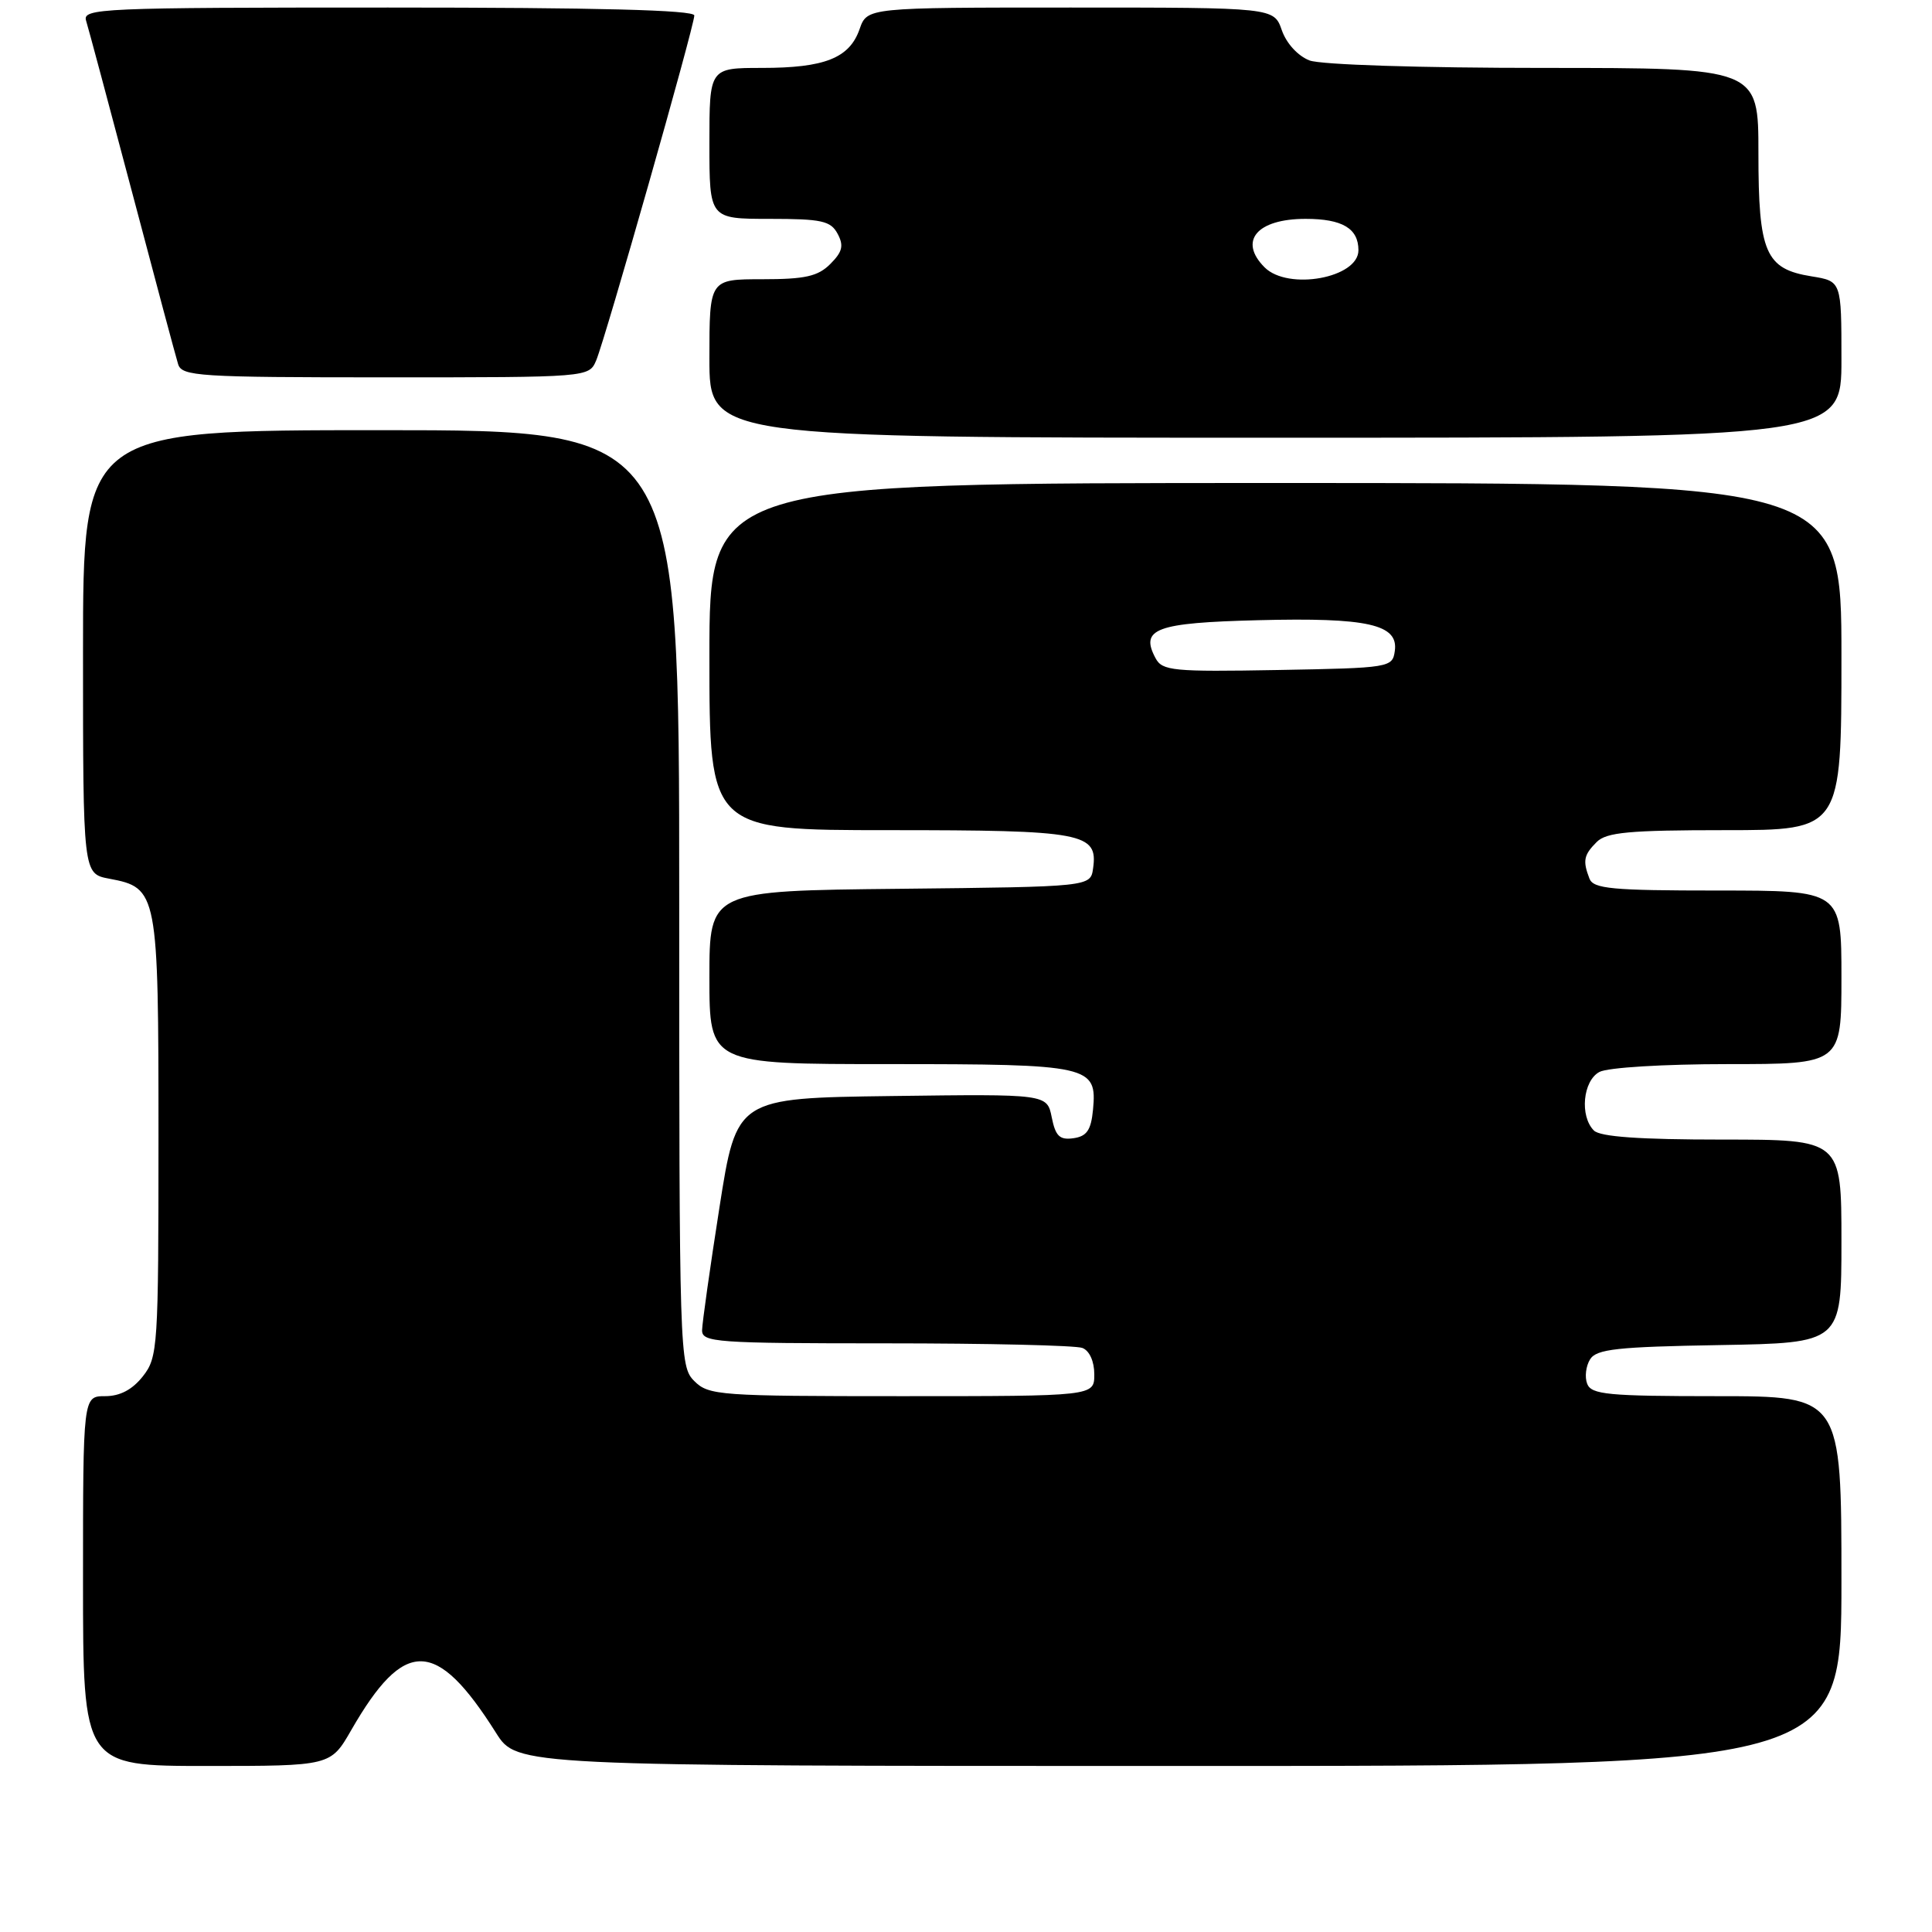 <?xml version="1.0" encoding="UTF-8" standalone="no"?>
<!DOCTYPE svg PUBLIC "-//W3C//DTD SVG 1.1//EN" "http://www.w3.org/Graphics/SVG/1.1/DTD/svg11.dtd" >
<svg xmlns="http://www.w3.org/2000/svg" xmlns:xlink="http://www.w3.org/1999/xlink" version="1.1" viewBox="0 0 256 256">
 <g >
 <path fill="currentColor"
d=" M 46.54 229.25 C 53.59 216.99 57.81 217.07 65.73 229.62 C 68.50 234.00 68.50 234.00 156.25 234.00 C 244.00 234.00 244.00 234.00 244.00 209.50 C 244.00 185.00 244.00 185.00 227.47 185.00 C 213.09 185.00 210.86 184.79 210.31 183.36 C 209.96 182.46 210.14 181.00 210.70 180.11 C 211.55 178.76 214.29 178.46 227.86 178.23 C 244.00 177.95 244.00 177.95 244.00 164.48 C 244.00 151.00 244.00 151.00 228.20 151.00 C 217.24 151.00 212.03 150.63 211.20 149.80 C 209.30 147.90 209.74 143.21 211.93 142.04 C 213.02 141.45 220.46 141.00 228.93 141.00 C 244.00 141.00 244.00 141.00 244.00 129.50 C 244.00 118.00 244.00 118.00 227.61 118.00 C 213.58 118.00 211.13 117.77 210.61 116.42 C 209.70 114.05 209.85 113.29 211.57 111.57 C 212.86 110.28 215.88 110.00 228.57 110.00 C 244.00 110.00 244.00 110.00 244.00 87.00 C 244.00 64.00 244.00 64.00 169.00 64.00 C 94.00 64.00 94.00 64.00 94.00 87.00 C 94.00 110.00 94.00 110.00 117.81 110.00 C 143.56 110.00 145.51 110.36 144.84 115.06 C 144.50 117.50 144.50 117.50 119.25 117.77 C 94.00 118.03 94.00 118.03 94.00 129.52 C 94.00 141.00 94.00 141.00 117.81 141.00 C 144.49 141.00 145.38 141.20 144.83 147.04 C 144.57 149.75 144.01 150.57 142.24 150.82 C 140.41 151.08 139.86 150.55 139.36 148.05 C 138.74 144.96 138.74 144.96 118.17 145.23 C 97.60 145.50 97.60 145.50 95.33 160.00 C 94.08 167.97 93.05 175.29 93.03 176.25 C 93.00 177.87 94.82 178.00 117.42 178.00 C 130.85 178.00 142.55 178.27 143.42 178.61 C 144.36 178.97 145.00 180.39 145.00 182.11 C 145.00 185.00 145.00 185.00 119.50 185.00 C 95.33 185.00 93.90 184.90 92.00 183.00 C 90.04 181.04 90.00 179.67 90.00 119.00 C 90.00 57.00 90.00 57.00 50.50 57.00 C 11.00 57.00 11.00 57.00 11.00 86.39 C 11.00 115.78 11.00 115.78 14.47 116.43 C 20.90 117.64 21.00 118.15 21.00 150.59 C 21.00 178.56 20.92 179.84 18.93 182.37 C 17.53 184.14 15.90 185.00 13.93 185.00 C 11.00 185.00 11.00 185.00 11.00 209.50 C 11.00 234.00 11.00 234.00 27.40 234.00 C 43.81 234.00 43.81 234.00 46.54 229.25 Z  M 244.00 47.63 C 244.00 37.26 244.00 37.26 240.05 36.62 C 233.92 35.64 233.00 33.50 233.00 20.28 C 233.00 9.00 233.00 9.00 204.57 9.00 C 188.14 9.00 175.03 8.58 173.52 8.01 C 171.99 7.42 170.46 5.76 169.85 4.01 C 168.80 1.00 168.80 1.00 141.85 1.00 C 114.90 1.00 114.90 1.00 113.90 3.86 C 112.56 7.70 109.28 9.00 100.95 9.00 C 94.00 9.00 94.00 9.00 94.00 19.00 C 94.00 29.00 94.00 29.00 101.96 29.00 C 108.88 29.00 110.07 29.26 110.99 30.98 C 111.83 32.55 111.63 33.37 110.02 34.98 C 108.38 36.62 106.69 37.00 101.00 37.00 C 94.00 37.00 94.00 37.00 94.00 47.50 C 94.00 58.00 94.00 58.00 169.00 58.00 C 244.00 58.00 244.00 58.00 244.00 47.63 Z  M 79.00 47.75 C 80.21 44.88 92.00 3.46 92.00 2.05 C 92.00 1.33 79.18 1.00 51.43 1.00 C 13.26 1.00 10.90 1.10 11.41 2.75 C 11.71 3.71 14.45 13.95 17.51 25.50 C 20.56 37.05 23.30 47.29 23.60 48.25 C 24.09 49.86 26.29 50.00 51.09 50.00 C 78.04 50.00 78.04 50.00 79.00 47.75 Z  M 153.12 87.22 C 151.02 83.31 153.15 82.52 166.71 82.18 C 181.24 81.81 185.32 82.73 184.82 86.25 C 184.51 88.46 184.20 88.51 169.30 88.78 C 155.43 89.03 154.01 88.89 153.12 87.22 Z  M 167.57 35.43 C 164.07 31.93 166.54 29.00 173.00 29.00 C 177.87 29.00 180.00 30.27 180.00 33.16 C 180.00 36.84 170.68 38.53 167.57 35.43 Z "/>
</g>
</svg>
